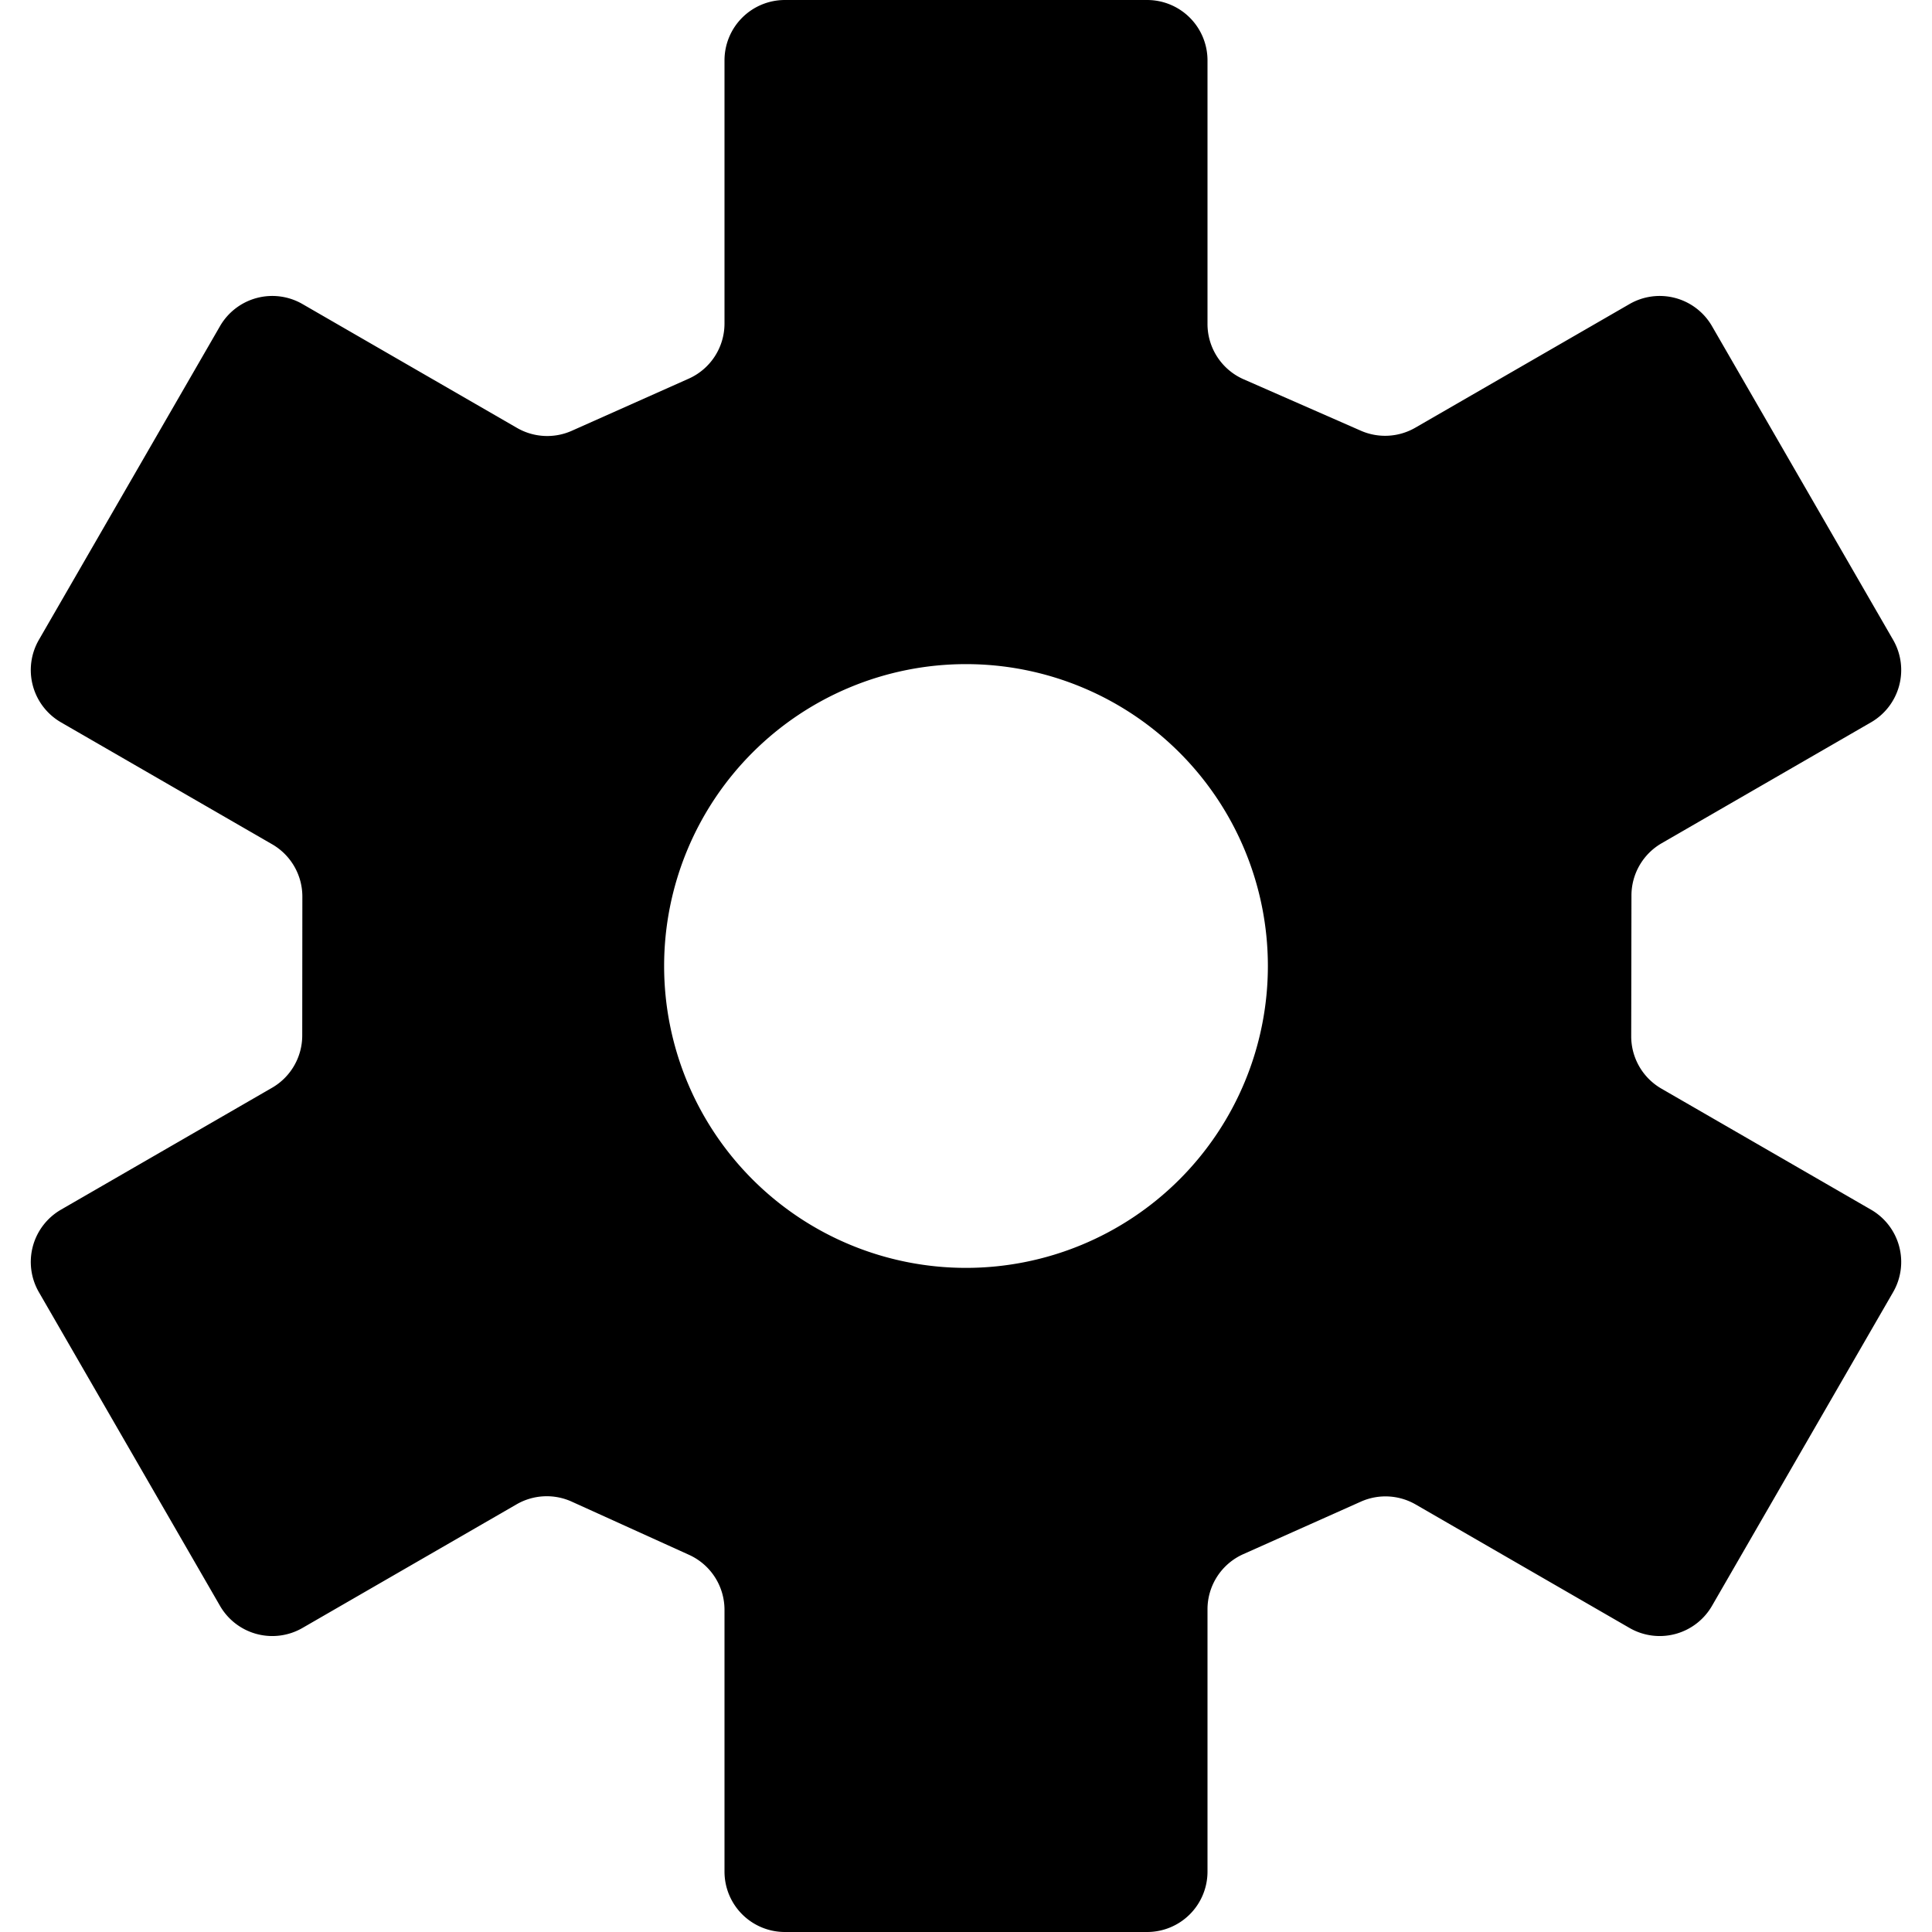 <svg xmlns="http://www.w3.org/2000/svg" viewBox="0 0 32 32"><path class="cog" d="M12 5.359V1a1 1 0 0 1 1-1h6a1 1 0 0 1 1 1v4.366a1 1 0 0 0 .598.916l1.942.852a1 1 0 0 0 .902-.05l3.548-2.048a1 1 0 0 1 1.366.366l3 5.196a1 1 0 0 1-.366 1.366l-3.468 2.003a1 1 0 0 0-.5.864l-.004 2.333a1 1 0 0 0 .5.867l3.472 2.005a1 1 0 0 1 .366 1.366l-3 5.196a1 1 0 0 1-1.366.366l-3.542-2.045a1 1 0 0 0-.908-.047l-1.948.87a1 1 0 0 0-.592.913V31a1 1 0 0 1-1 1h-6a1 1 0 0 1-1-1v-4.336a1 1 0 0 0-.587-.911l-1.943-.881a1 1 0 0 0-.913.044L5.01 26.964a1 1 0 0 1-1.366-.366l-3-5.196a1 1 0 0 1 .366-1.366l3.496-2.019a1 1 0 0 0 .5-.865l.002-2.3a1 1 0 0 0-.5-.868l-3.498-2.02a1 1 0 0 1-.366-1.366l3-5.196a1 1 0 0 1 1.366-.366l3.554 2.052a1 1 0 0 0 .907.047l1.936-.863A1 1 0 0 0 12 5.36zM16 21a5 5 0 1 0 0-10 5 5 0 0 0 0 10z"/></svg>